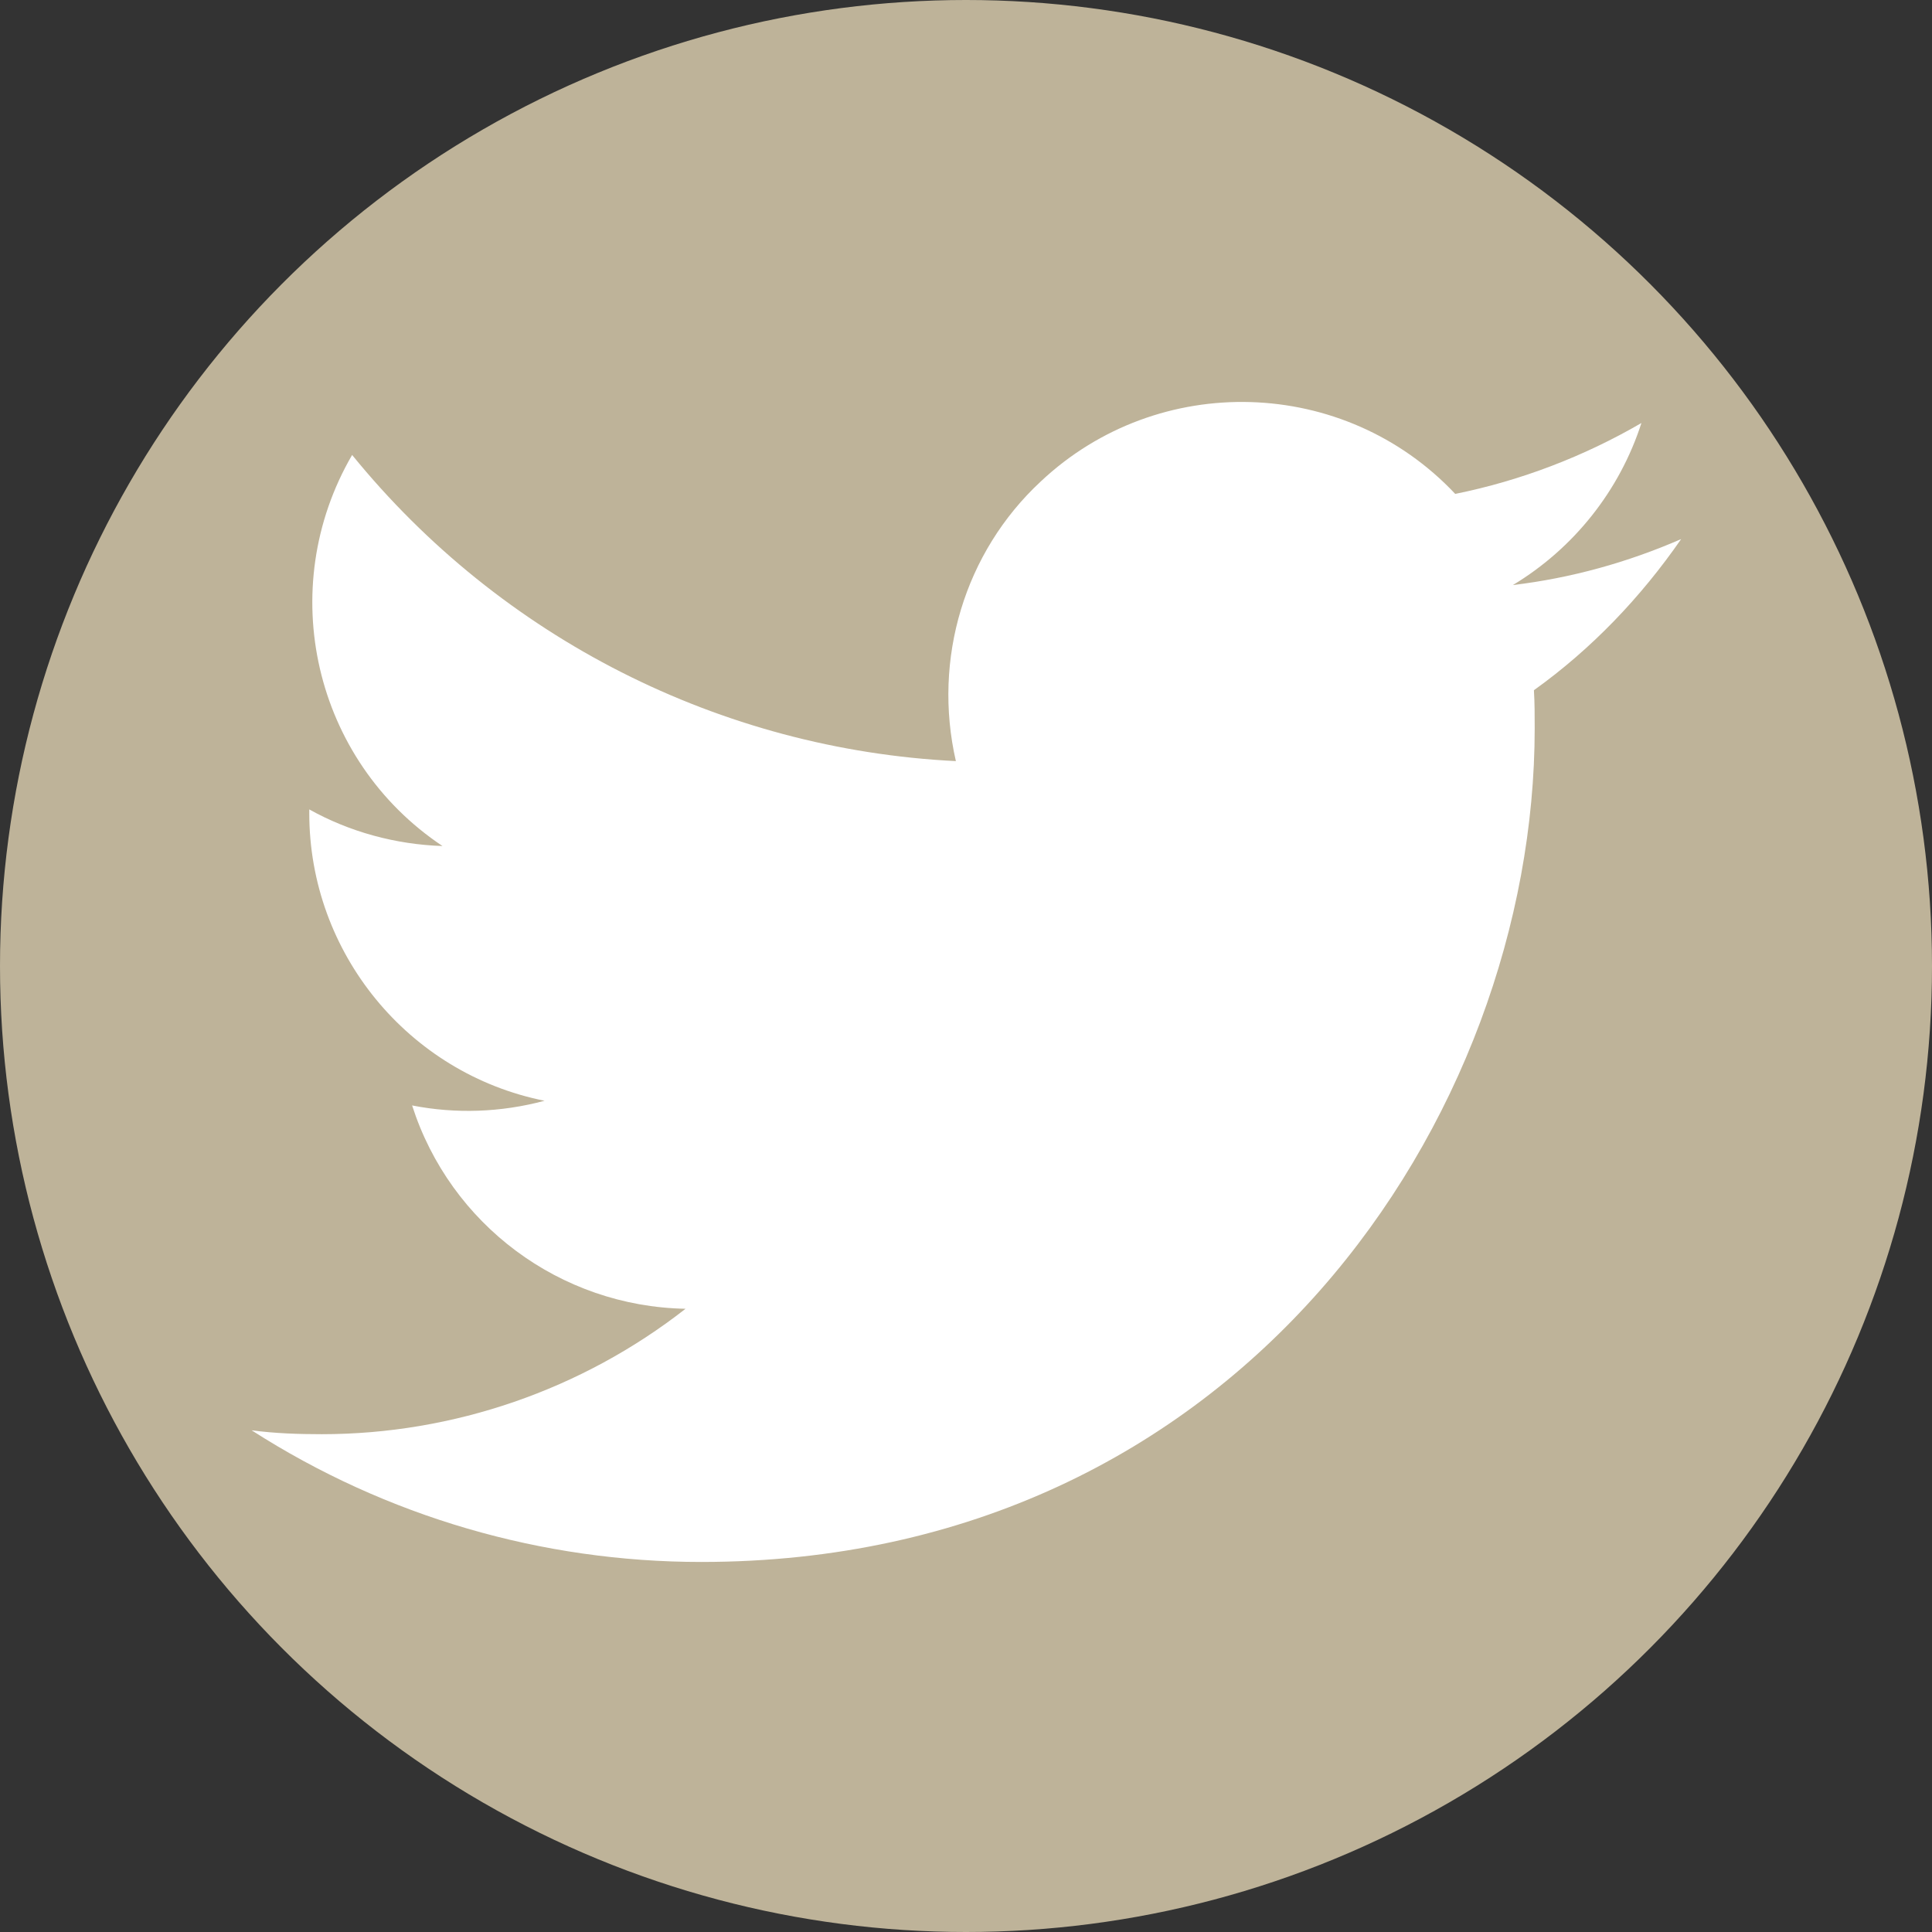 <?xml version="1.0" encoding="utf-8"?>
<!-- Generator: Adobe Illustrator 25.3.1, SVG Export Plug-In . SVG Version: 6.00 Build 0)  -->
<svg version="1.1" id="Logo" xmlns="http://www.w3.org/2000/svg" xmlns:xlink="http://www.w3.org/1999/xlink" x="0px" y="0px"
	 viewBox="0 0 248 248" style="enable-background:new 0 0 248 248;" xml:space="preserve">
<rect x="0" y="0" width="248" height="248" fill="#333333" stroke="none"/>
<style type="text/css">
	.st0{fill-rule:evenodd;clip-rule:evenodd;fill:#BEB399;}
	.st1{fill:#FFFFFF;}
</style>
<circle class="st0" cx="124" cy="124" r="124"/>
<g id="Logo_1_">
	<path id="white_background" class="st1" d="M196.9,88.6c0.1,1.6,0.1,3.2,0.1,4.9c0,49.7-37.8,107-107,107v0
		c-20.4,0-40.4-5.8-57.7-16.9c3,0.4,6,0.5,9,0.5c16.9,0,33.4-5.7,46.7-16.1c-16.1-0.3-30.2-10.8-35.1-26.1c5.6,1.1,11.4,0.9,17-0.6
		c-17.5-3.5-30.2-19-30.2-36.9c0-0.2,0-0.3,0-0.5c5.2,2.9,11.1,4.5,17.1,4.7c-16.5-11-21.6-33-11.6-50.2
		c19.1,23.5,47.3,37.8,77.5,39.3c-3-13.1,1.1-26.8,10.9-35.9c15.1-14.2,39-13.5,53.2,1.6c8.4-1.7,16.5-4.8,23.9-9.1
		c-2.8,8.7-8.7,16.1-16.5,20.8c7.5-0.9,14.7-2.9,21.6-5.9C210.6,76.7,204.3,83.3,196.9,88.6z"/>
</g>
</svg>
